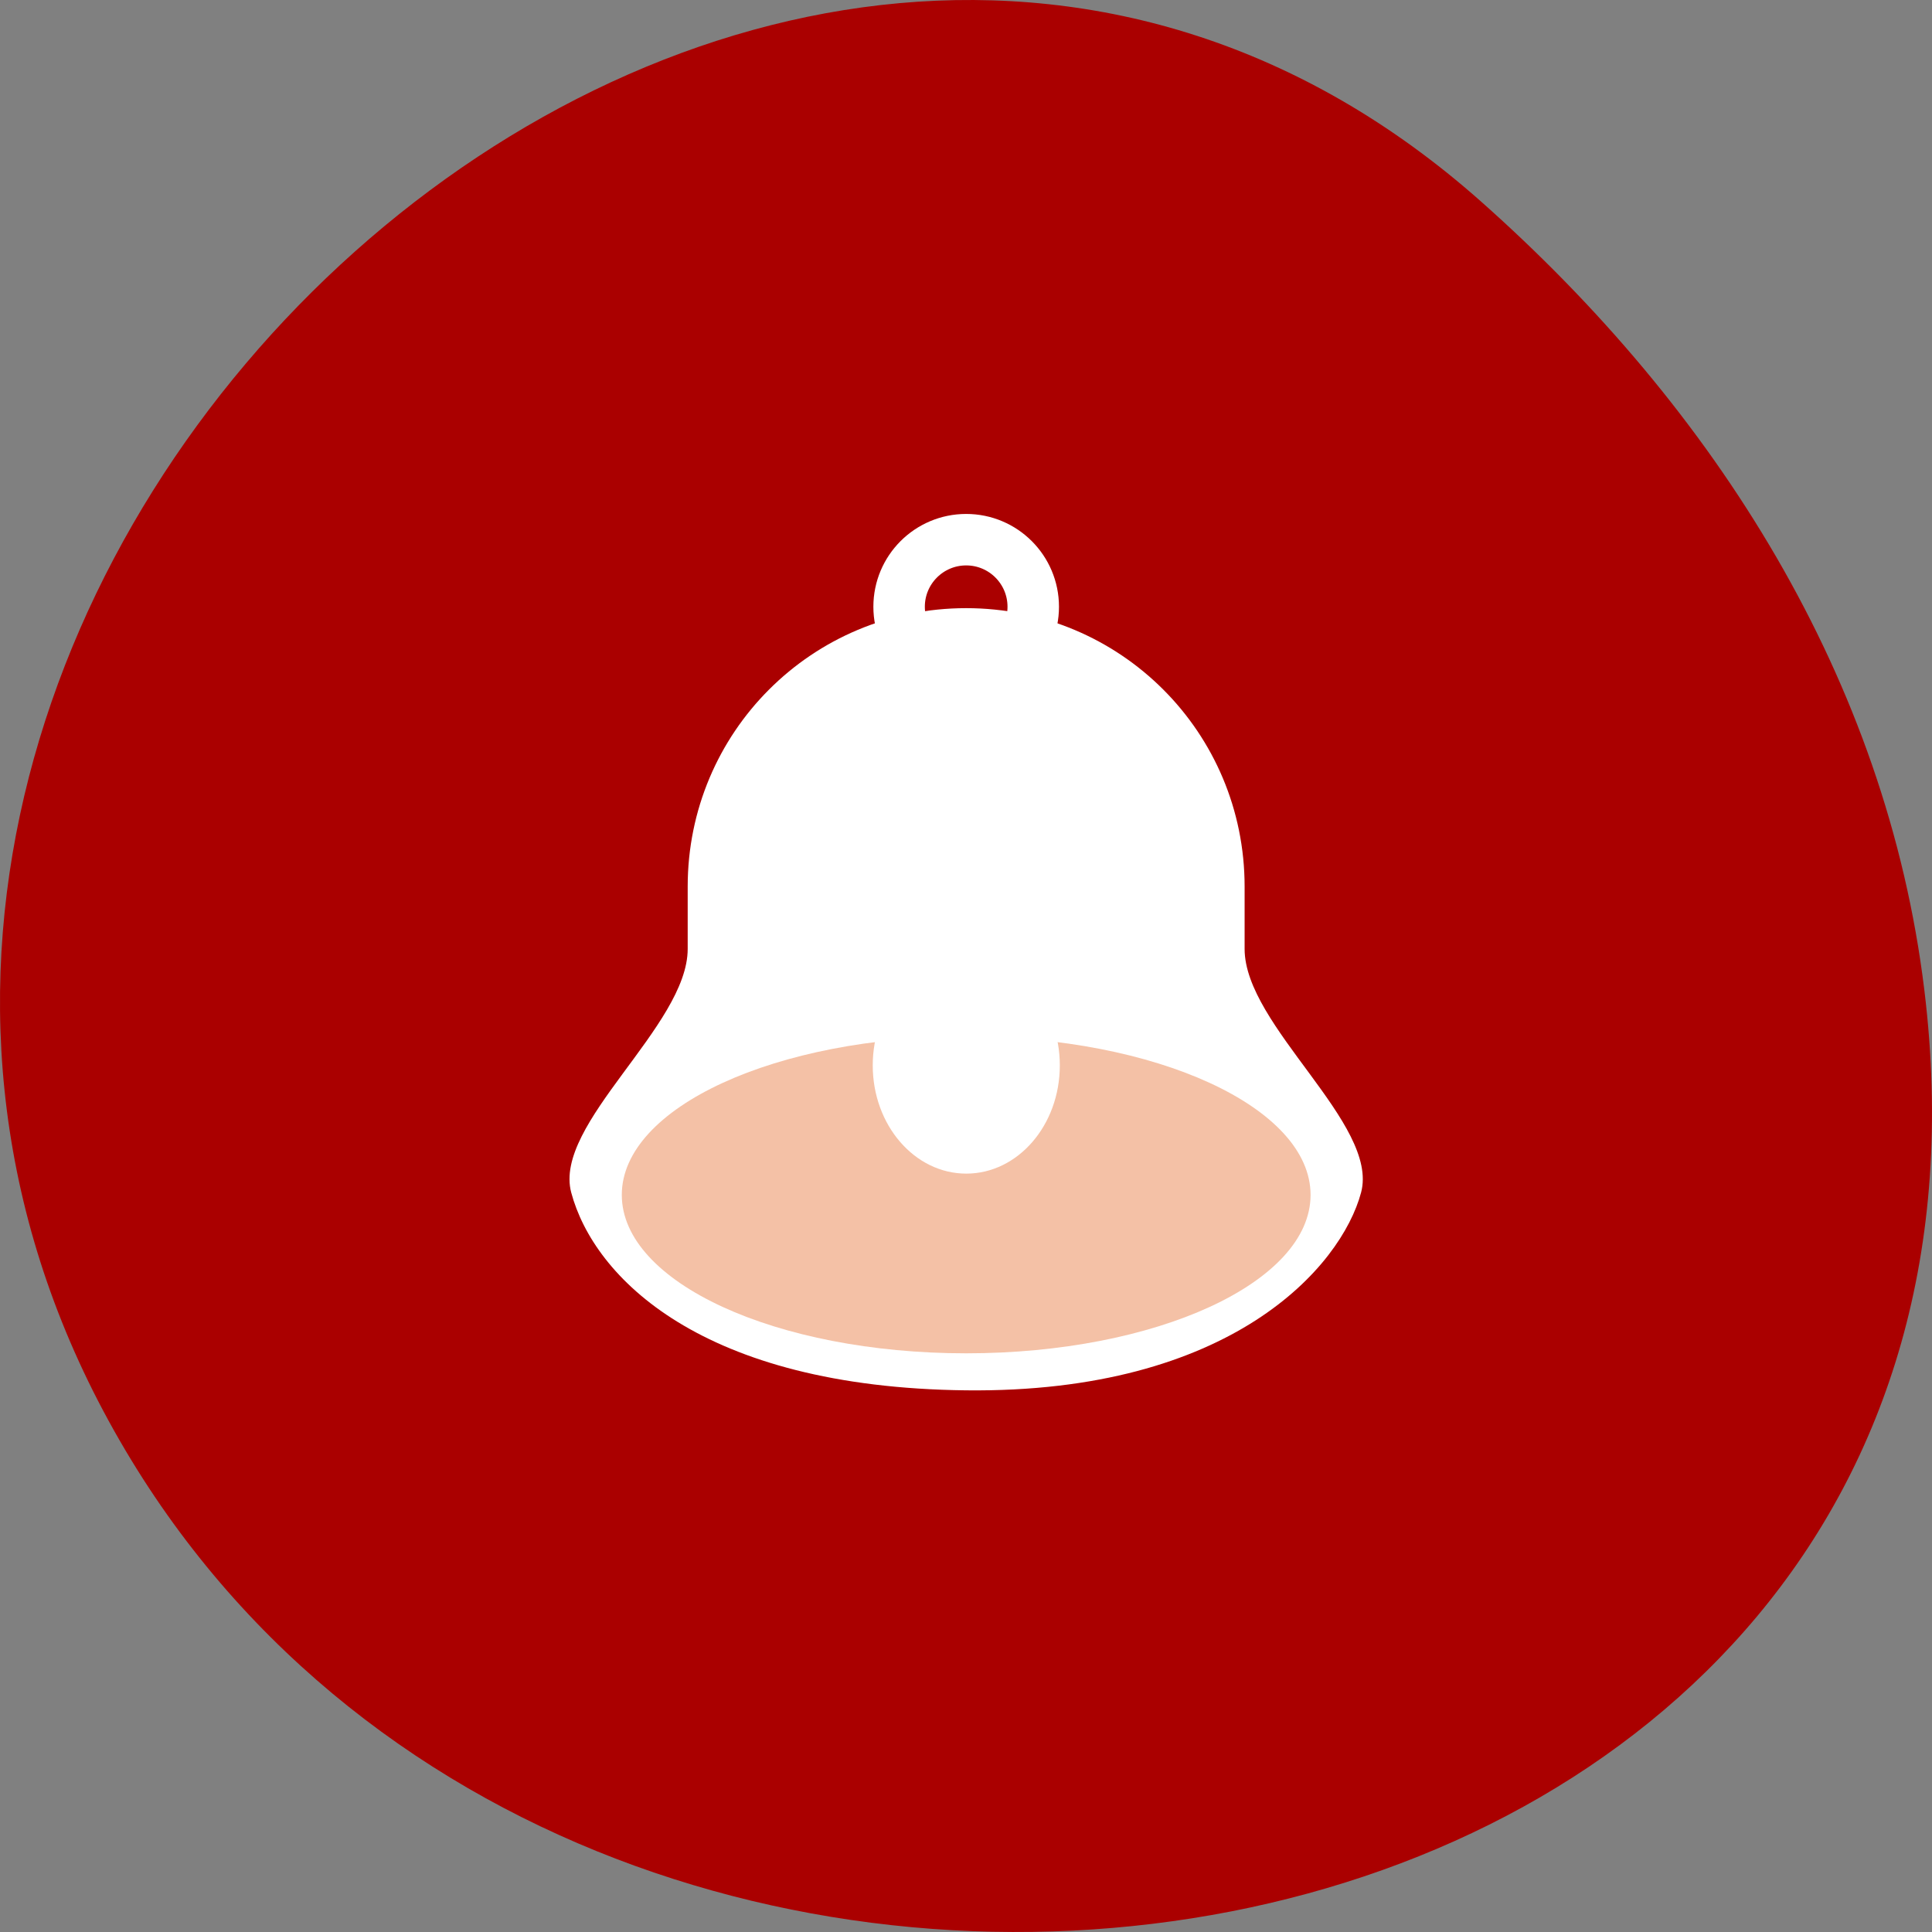 <?xml version="1.0" encoding="UTF-8" standalone="no"?>
<!-- Created with Inkscape (http://www.inkscape.org/) -->

<svg
   xmlns:dc="http://purl.org/dc/elements/1.1/"
   xmlns:cc="http://creativecommons.org/ns#"
   xmlns:rdf="http://www.w3.org/1999/02/22-rdf-syntax-ns#"
   xmlns:svg="http://www.w3.org/2000/svg"
   xmlns="http://www.w3.org/2000/svg"
   xmlns:xlink="http://www.w3.org/1999/xlink"
   xmlns:sodipodi="http://sodipodi.sourceforge.net/DTD/sodipodi-0.dtd"
   xmlns:inkscape="http://www.inkscape.org/namespaces/inkscape"
   width="256"
   height="256"
   id="svg10914"
   version="1.1"
   inkscape:version="0.48.5 r10040"
   sodipodi:docname="notification.svg">
  <rect width="100%" height="100%" fill="#808080" stroke="none"/>
  <defs
     id="defs10916">
    <radialGradient
       inkscape:collect="always"
       xlink:href="#linearGradient9879-4"
       id="radialGradient220922"
       gradientUnits="userSpaceOnUse"
       gradientTransform="matrix(1,0,0,1.128,0,-15.593)"
       cx="-170.872"
       cy="127.751"
       fx="-170.872"
       fy="127.751"
       r="12.5" />
    <linearGradient
       inkscape:collect="always"
       id="linearGradient9879-4">
      <stop
         style="stop-color:#ffffff;stop-opacity:1"
         offset="0"
         id="stop9881-6" />
      <stop
         style="stop-color:#e4e4e1;stop-opacity:1"
         offset="1"
         id="stop9883-2" />
    </linearGradient>
  </defs>
  <sodipodi:namedview
     id="base"
     pagecolor="#ffffff"
     bordercolor="#666666"
     borderopacity="1.0"
     inkscape:pageopacity="0.0"
     inkscape:pageshadow="2"
     inkscape:zoom="0.7"
     inkscape:cx="320.77728"
     inkscape:cy="182.32154"
     inkscape:document-units="px"
     inkscape:current-layer="layer1"
     showgrid="false"
     inkscape:showpageshadow="false"
     inkscape:snap-page="true"
     inkscape:snap-bbox="true"
     inkscape:window-width="1280"
     inkscape:window-height="710"
     inkscape:window-x="0"
     inkscape:window-y="31"
     inkscape:window-maximized="1"
     inkscape:object-nodes="true"
     inkscape:bbox-nodes="true"
     inkscape:bbox-paths="true"
     inkscape:snap-midpoints="true"
     inkscape:snap-object-midpoints="true"
     inkscape:snap-global="false" />
  <g
     inkscape:label="Layer 1"
     inkscape:groupmode="layer"
     id="layer1"
     transform="translate(0,-796.362)">
    <path
       style="color:black;fill:#aa0000;fill-opacity:1;fill-rule:nonzero;stroke:none;stroke-width:4;marker:none;visibility:visible;display:inline;overflow:visible;enable-background:accumulate"
       d="M 196.222,823.045 C 100.987,738.59 -45.563,871.812 13.688,983.319 73.594,1096.057 271.85,1066.013 254.986,927.551 249.968,886.351 227.291,850.597 196.222,823.045 z"
       id="path32622-5"
       inkscape:connector-curvature="0"
       sodipodi:nodetypes="ssss" />
    <g
       id="g6947"
       transform="matrix(0.771,0,0,0.771,29.332,211.458)">
      <path
         sodipodi:nodetypes="sssszssss"
         inkscape:connector-curvature="0"
         id="rect6938"
         d="m 128,863.148 c 26.513,0 47.857,21.344 47.857,47.857 l 0,10.714 c 0,13.256 23.18,30.055 20.014,41.871 -3.417,12.754 -22.29,34.491 -67.871,33.986 C 82.419,997.071 64.011,978.076 60.129,963.59 56.963,951.774 80.143,934.976 80.143,921.719 l 0,-10.714 c 0,-26.513 21.344,-47.857 47.857,-47.857 z"
         style="color:black;fill:white;fill-opacity:1;fill-rule:nonzero;stroke:none;stroke-width:10;marker:none;visibility:visible;display:inline;overflow:visible;enable-background:accumulate" />
      <path
         sodipodi:type="arc"
         style="color:black;fill:#f4c1a6;fill-opacity:1;fill-rule:nonzero;stroke:none;stroke-width:10;marker:none;visibility:visible;display:inline;overflow:visible;enable-background:accumulate"
         id="path6943"
         sodipodi:cx="119.28571"
         sodipodi:cy="190.64285"
         sodipodi:rx="23.571428"
         sodipodi:ry="23.571428"
         d="m 142.857,190.643 c 0,13.018 -10.553,23.571 -23.571,23.571 -13.018,0 -23.571,-10.553 -23.571,-23.571 0,-13.018 10.553,-23.571 23.571,-23.571 13.018,0 23.571,10.553 23.571,23.571 z"
         transform="matrix(2.511,0,0,1.155,-171.521,743.797)" />
      <path
         transform="matrix(0.682,0,0,0.682,46.669,811.71)"
         d="m 142.857,190.643 c 0,15.064 -10.553,27.275 -23.571,27.275 -13.018,0 -23.571,-12.212 -23.571,-27.275 0,-15.064 10.553,-27.275 23.571,-27.275 13.018,0 23.571,12.212 23.571,27.275 z"
         sodipodi:ry="27.27532"
         sodipodi:rx="23.571428"
         sodipodi:cy="190.64285"
         sodipodi:cx="119.28571"
         id="path6941"
         style="color:black;fill:white;fill-opacity:1;fill-rule:nonzero;stroke:none;stroke-width:10;marker:none;visibility:visible;display:inline;overflow:visible;enable-background:accumulate"
         sodipodi:type="arc" />
      <path
         sodipodi:type="arc"
         style="color:black;fill:none;stroke:white;stroke-width:18.089;marker:none;visibility:visible;display:inline;overflow:visible;enable-background:accumulate"
         id="path6945"
         sodipodi:cx="119.28571"
         sodipodi:cy="190.64285"
         sodipodi:rx="23.571428"
         sodipodi:ry="23.571428"
         d="m 142.857,190.643 c 0,13.018 -10.553,23.571 -23.571,23.571 -13.018,0 -23.571,-10.553 -23.571,-23.571 0,-13.018 10.553,-23.571 23.571,-23.571 13.018,0 23.571,10.553 23.571,23.571 z"
         transform="matrix(0.489,0,0,0.489,69.673,769.683)" />
    </g>
  </g>
</svg>
